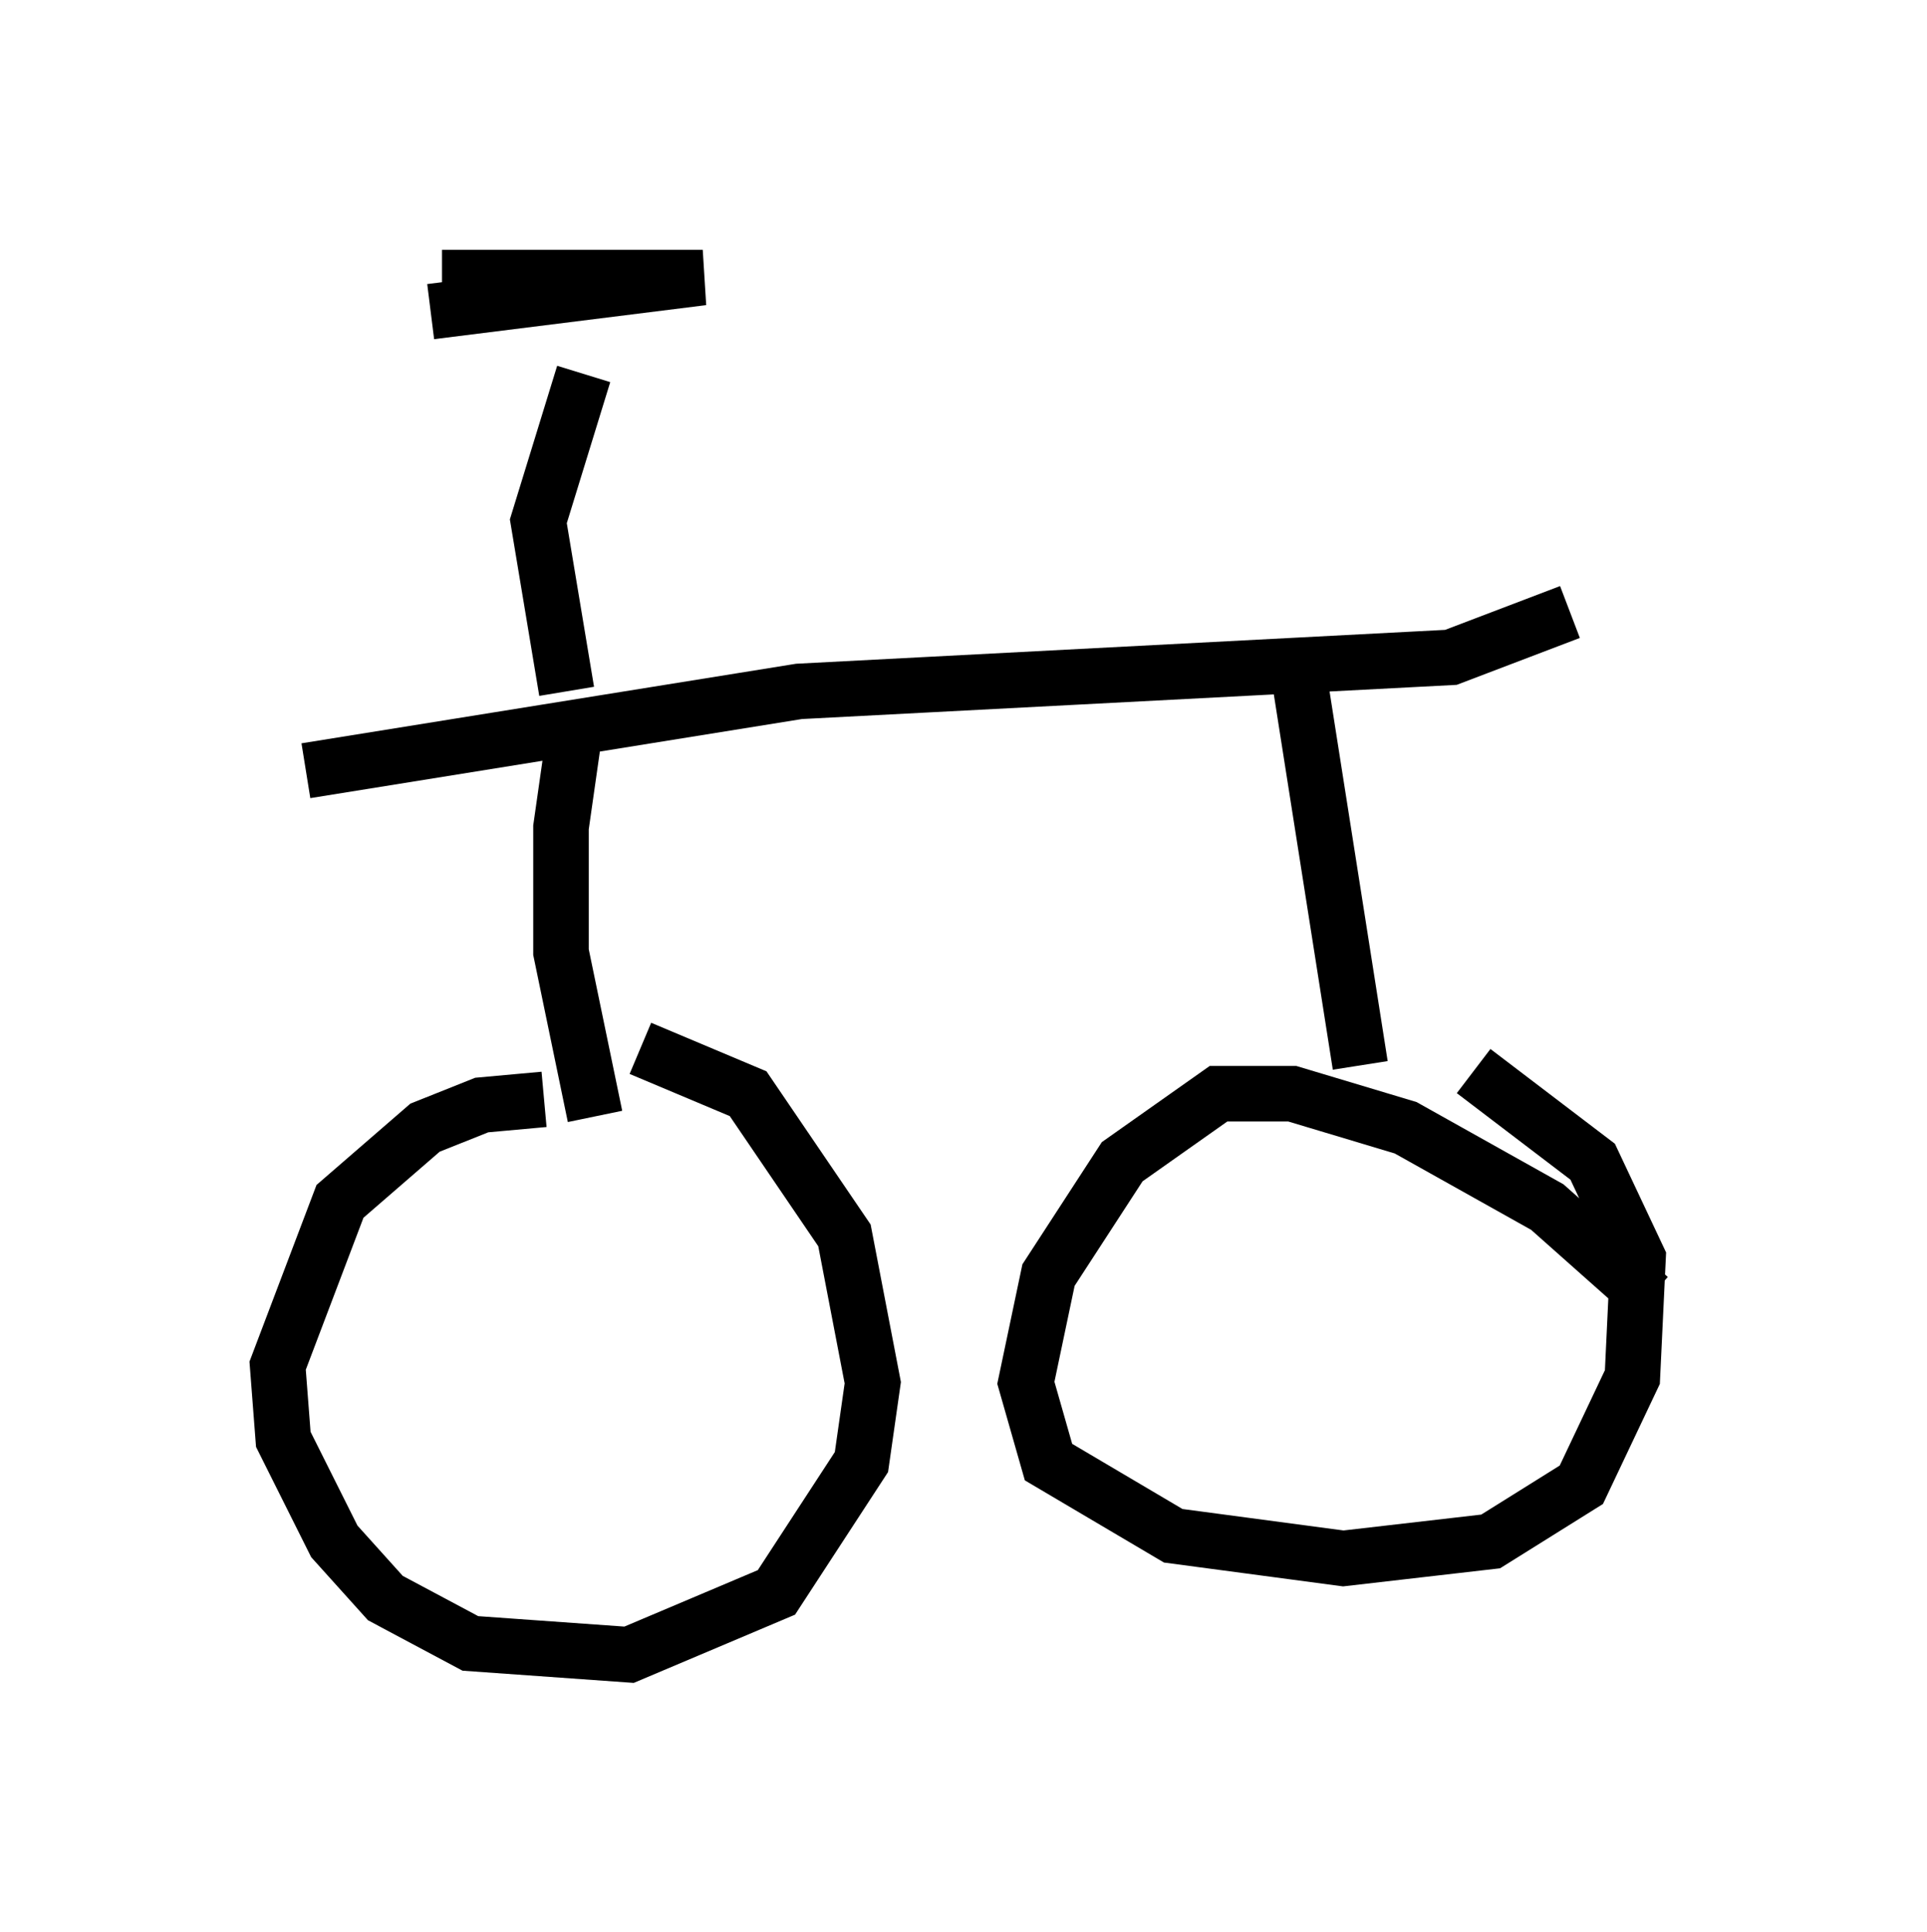 <?xml version="1.0" encoding="utf-8" ?>
<svg baseProfile="full" height="34.807" version="1.1" width="34.704" xmlns="http://www.w3.org/2000/svg" xmlns:ev="http://www.w3.org/2001/xml-events" xmlns:xlink="http://www.w3.org/1999/xlink"><defs /><rect fill="white" height="34.807" width="34.704" x="0" y="0" /><path d="M11.227, 20.211 m-1.429, -0.408 l-1.123, 0.102 -1.021, 0.408 l-1.531, 1.327 -1.123, 2.96 l0.102, 1.327 0.919, 1.838 l0.919, 1.021 1.531, 0.817 l2.858, 0.204 2.654, -1.123 l1.531, -2.348 0.204, -1.429 l-0.51, -2.654 -1.735, -2.552 l-1.94, -0.817 m18.171, 4.492 l-1.838, -1.633 -2.552, -1.429 l-2.042, -0.613 -1.327, 0.0 l-1.735, 1.225 -1.327, 2.042 l-0.408, 1.94 0.408, 1.429 l2.246, 1.327 3.063, 0.408 l2.654, -0.306 1.633, -1.021 l0.919, -1.94 0.102, -2.144 l-0.817, -1.735 -2.144, -1.633 m-2.042, -0.102 l-1.123, -7.146 m-12.658, 8.065 l-0.613, -2.96 0.0, -2.246 l0.306, -2.144 m-4.9, 1.123 l8.881, -1.429 11.74, -0.613 l2.144, -0.817 m-18.069, 1.429 l-0.51, -3.063 0.817, -2.654 m-2.756, -1.123 l4.9, -0.613 -4.696, 0.0 " fill="none" stroke="black" stroke-width="1" /></svg>